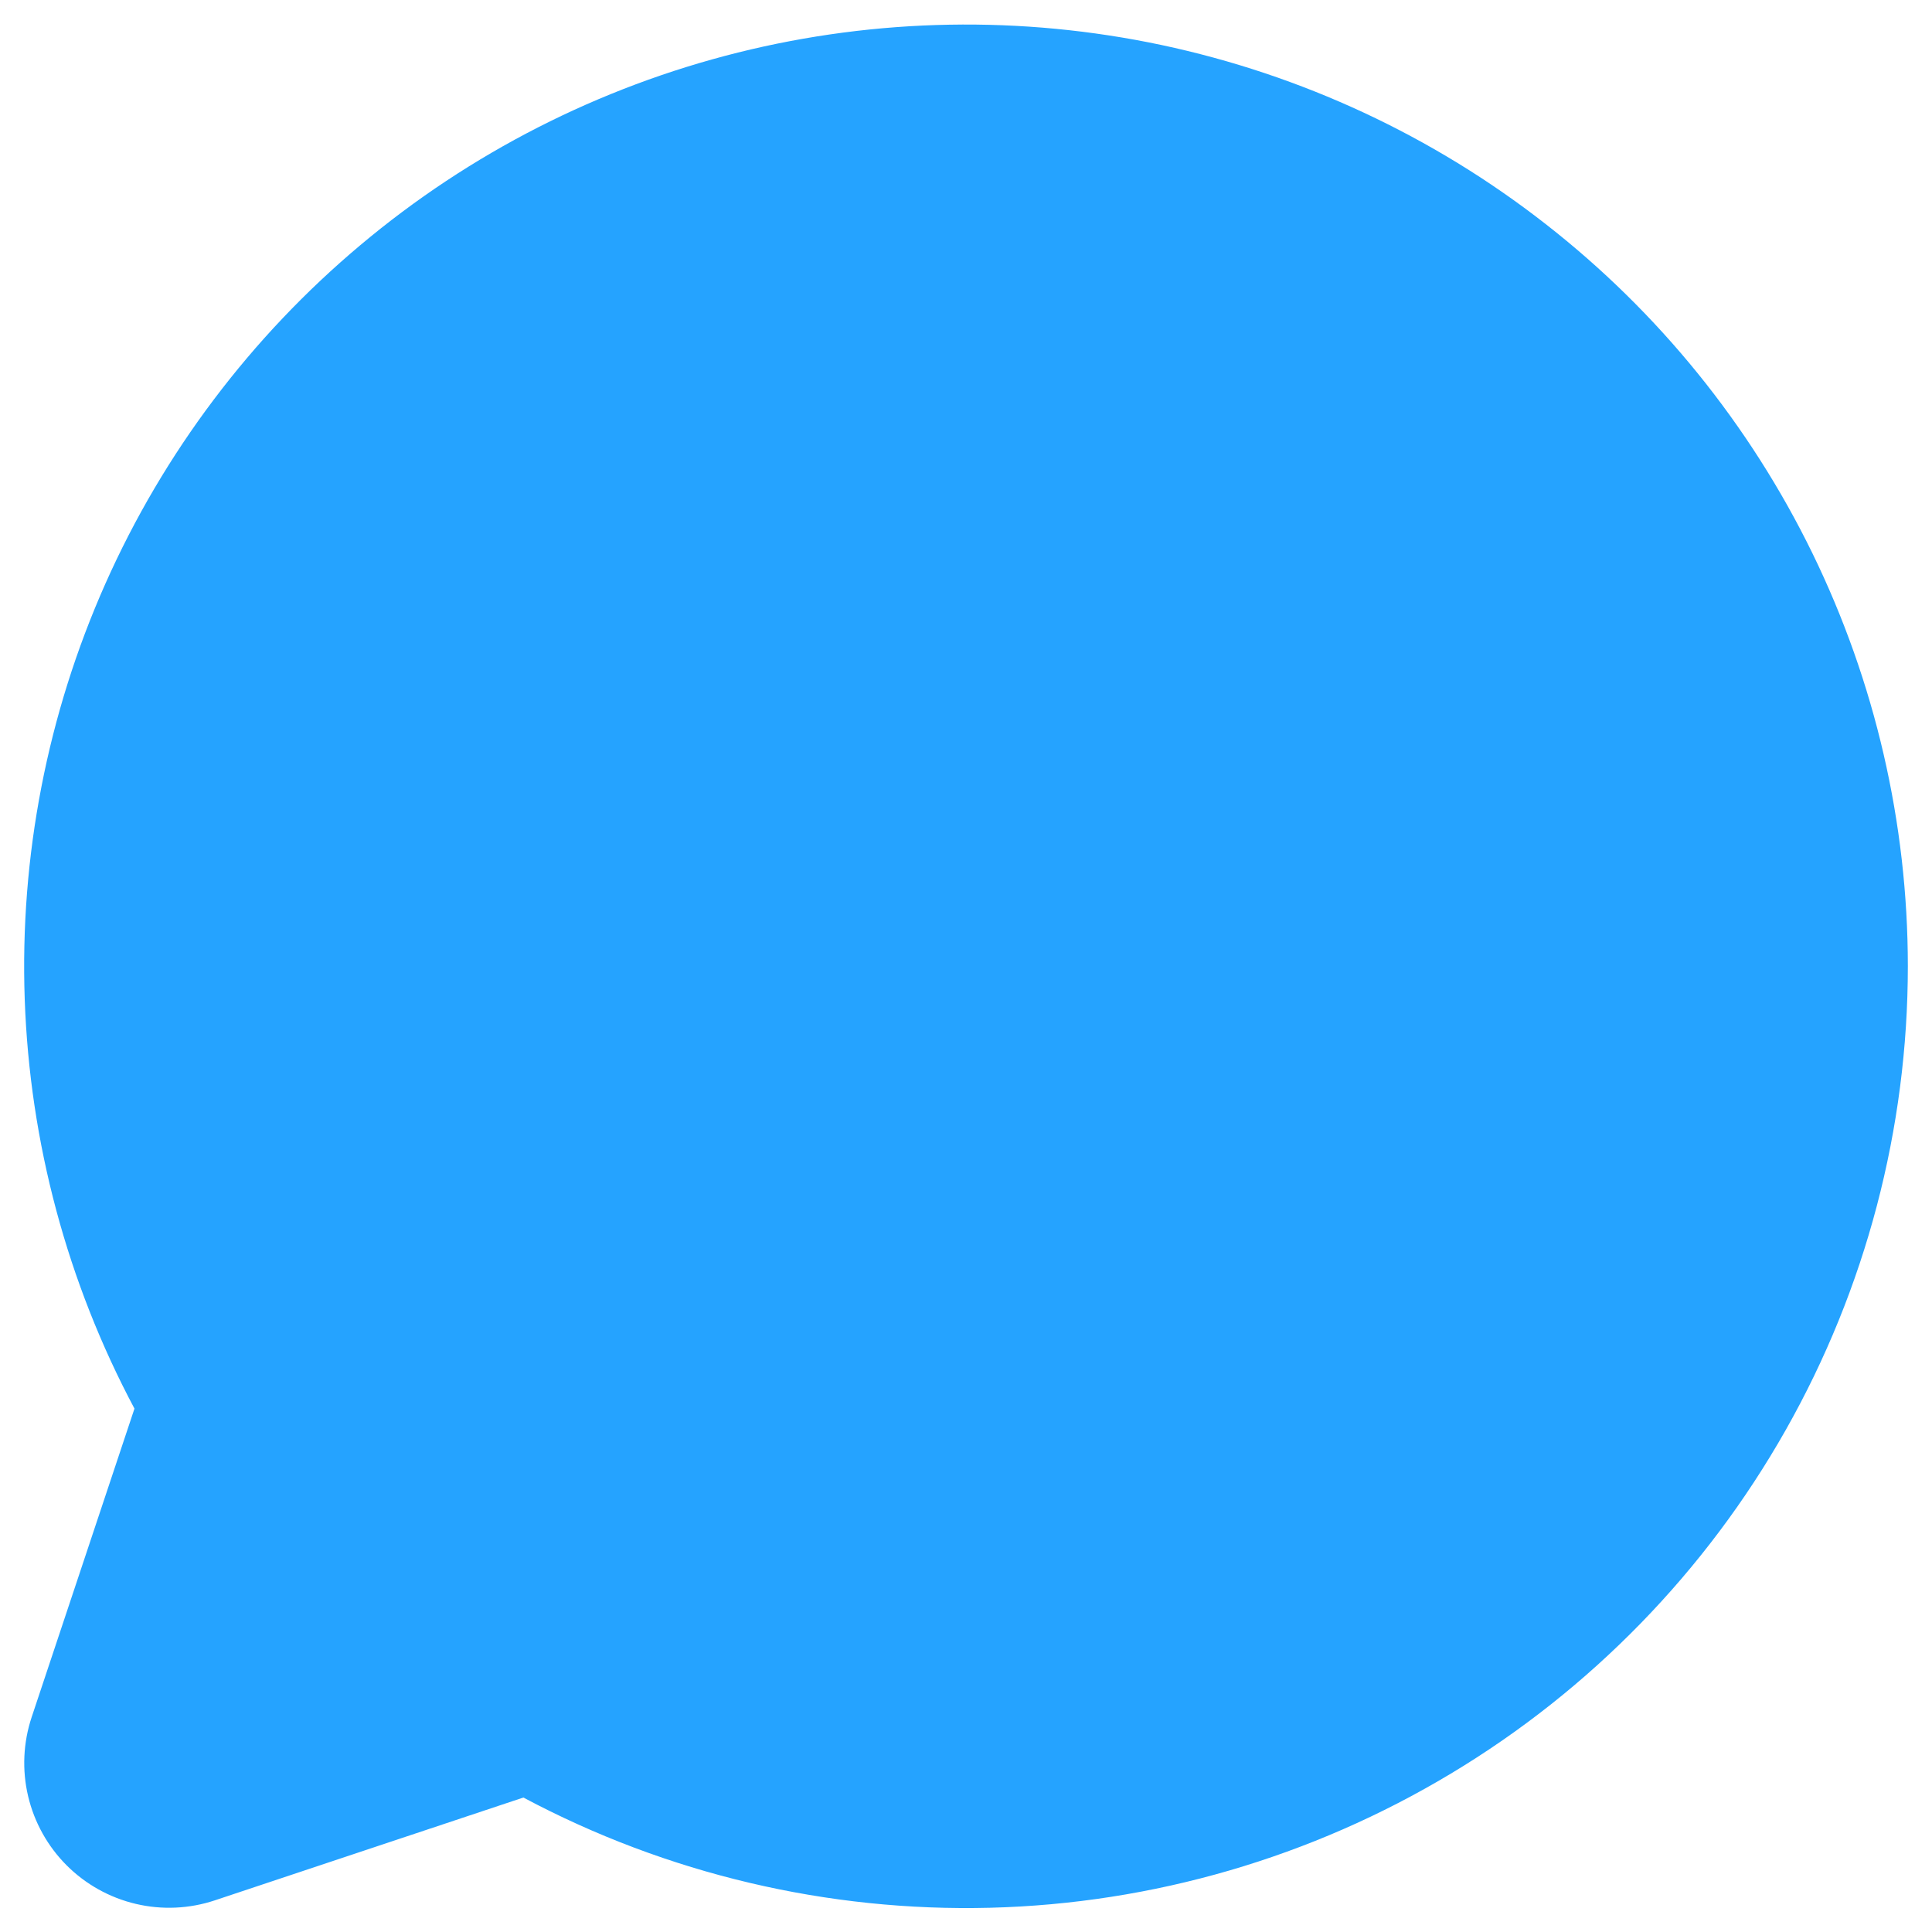 <svg width="20" height="20" viewBox="0 0 20 20" fill="none" xmlns="http://www.w3.org/2000/svg">
<path d="M19.75 10C19.75 11.683 19.315 13.338 18.486 14.803C17.657 16.268 16.463 17.494 15.02 18.36C13.577 19.227 11.934 19.706 10.251 19.749C8.569 19.792 6.903 19.399 5.418 18.608L2.225 19.672C1.961 19.76 1.677 19.773 1.406 19.709C1.135 19.645 0.887 19.507 0.69 19.31C0.493 19.113 0.355 18.865 0.291 18.594C0.227 18.323 0.24 18.039 0.328 17.775L1.392 14.582C0.696 13.275 0.308 11.826 0.256 10.346C0.204 8.866 0.49 7.393 1.092 6.04C1.694 4.687 2.597 3.489 3.731 2.537C4.865 1.584 6.202 0.903 7.639 0.544C9.076 0.186 10.575 0.159 12.024 0.466C13.473 0.774 14.833 1.407 16 2.319C17.168 3.23 18.112 4.396 18.762 5.727C19.411 7.058 19.749 8.519 19.75 10Z" fill="#25A3FF"/>
</svg>

